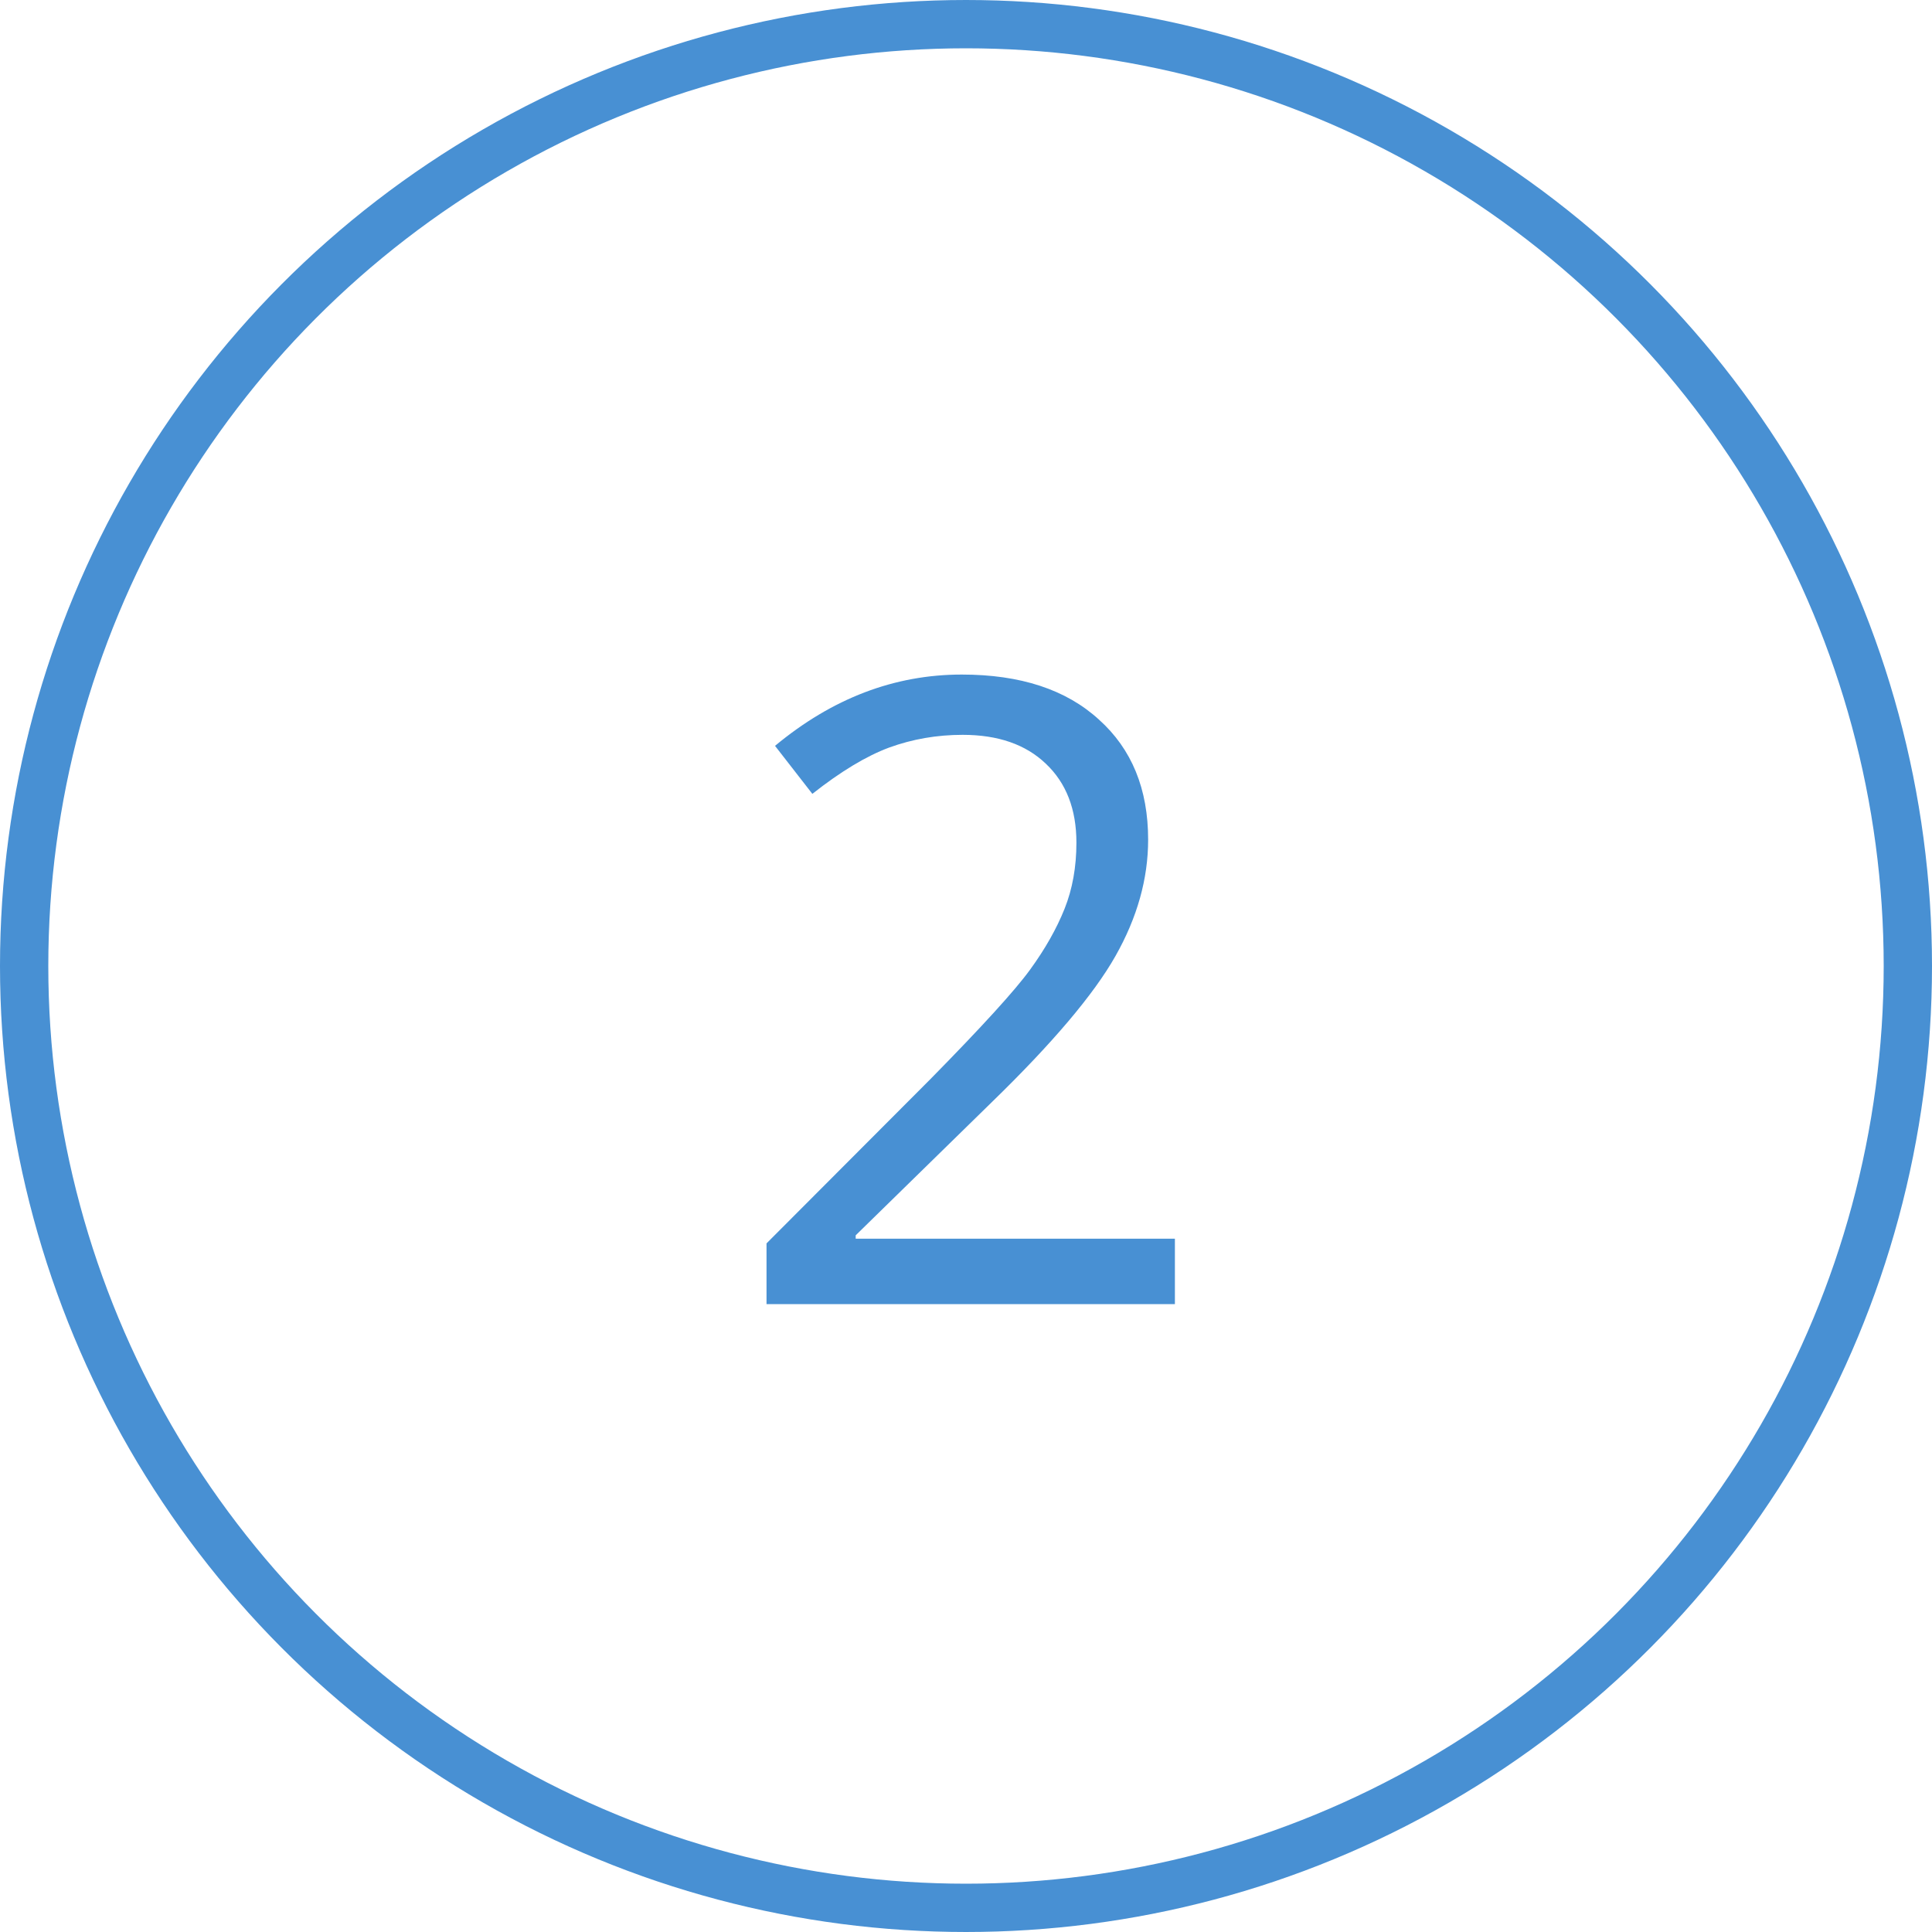 <svg width="40" height="40" viewBox="0 0 40 40" fill="none" xmlns="http://www.w3.org/2000/svg">
<circle cx="20" cy="20" r="19.5" stroke="#4890D3"/>
<path d="M19.913 13.966C21.126 13.966 22.072 14.276 22.752 14.898C23.432 15.507 23.771 16.336 23.771 17.385C23.771 18.193 23.546 18.996 23.095 19.793C22.644 20.59 21.788 21.601 20.528 22.825L17.716 25.576V25.646H24.325V27H15.87V25.743L19.263 22.342C20.329 21.258 21.018 20.502 21.328 20.074C21.639 19.646 21.876 19.227 22.04 18.817C22.204 18.407 22.286 17.95 22.286 17.446C22.286 16.755 22.075 16.21 21.653 15.812C21.237 15.413 20.663 15.214 19.931 15.214C19.398 15.214 18.891 15.302 18.41 15.477C17.936 15.653 17.405 15.973 16.819 16.436L16.046 15.442C17.23 14.458 18.519 13.966 19.913 13.966Z" fill="#4890D3"/>
</svg>
